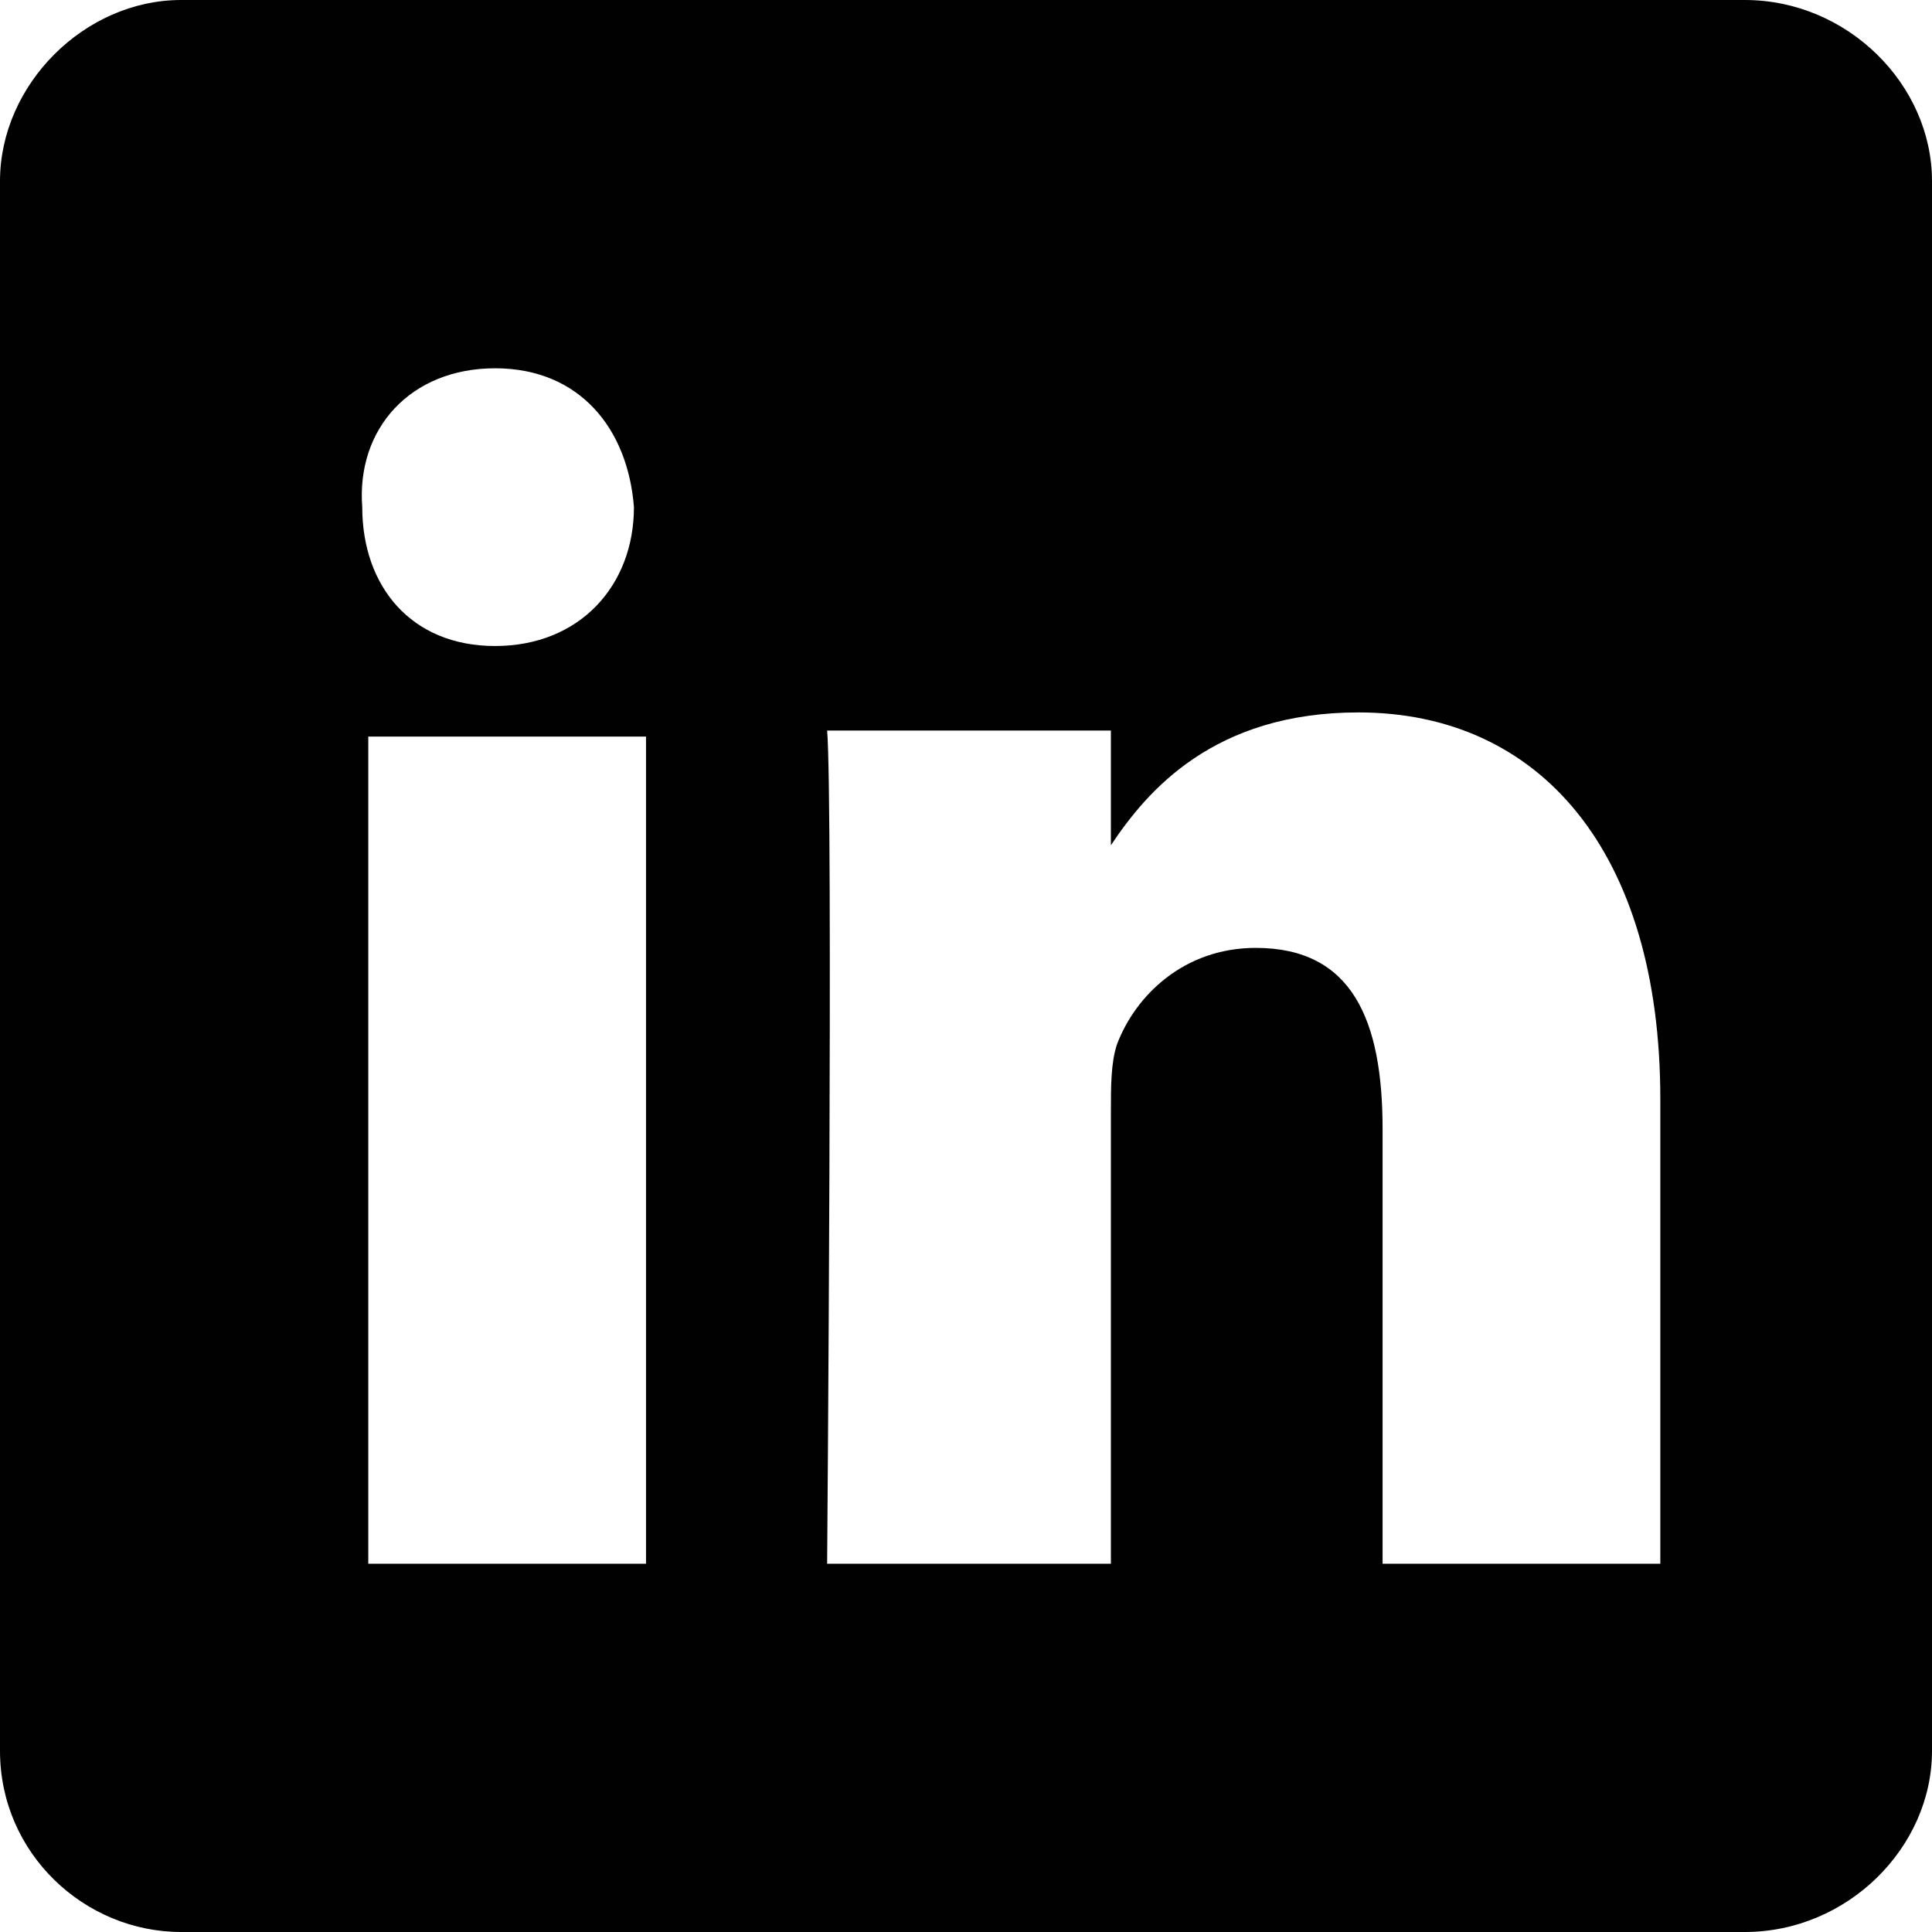 <?xml version="1.0" encoding="utf-8"?>
<!-- Generator: Adobe Illustrator 19.0.0, SVG Export Plug-In . SVG Version: 6.00 Build 0)  -->
<svg version="1.1" id="Layer_1" xmlns="http://www.w3.org/2000/svg" xmlns:xlink="http://www.w3.org/1999/xlink" x="0px" y="0px"
	 viewBox="-289 381 32 32" style="enable-background:new -289 381 32 32;" xml:space="preserve">
<style type="text/css">
	.st0{fill:#010101;}
</style>
<g id="XMLID_28_">
	<g id="XMLID_76_">
		<path id="XMLID_77_" class="st0" d="M-270.7,395.1L-270.7,395.1C-270.7,395-270.7,395.1-270.7,395.1L-270.7,395.1z M-260.1,381
			H-286c-1.6,0-3,1.4-3,3v26c0,1.7,1.4,3,3,3h25.9c1.7,0,3.1-1.4,3.1-3v-26C-257,382.4-258.4,381-260.1,381z M-280.8,387.1
			c1.4,0,2.2,1,2.3,2.3c0,1.3-0.9,2.3-2.3,2.3l0,0c-1.4,0-2.2-1-2.2-2.3C-283.1,388.1-282.2,387.1-280.8,387.1z M-278.3,406.9h-4.6
			v-13.7h4.6V406.9z M-261.6,406.9h-4.5v-7.2c0-1.8-0.5-3-2.1-3c-1.2,0-2,0.8-2.3,1.6c-0.1,0.3-0.1,0.7-0.1,1.1v7.5h-4.7
			c0,0,0.1-12.6,0-13.8h4.7v1.9c0.6-0.9,1.7-2.2,4.1-2.2c3,0,5,2.3,5,6.4v7.7H-261.6z"/>
	</g>
</g>
</svg>

